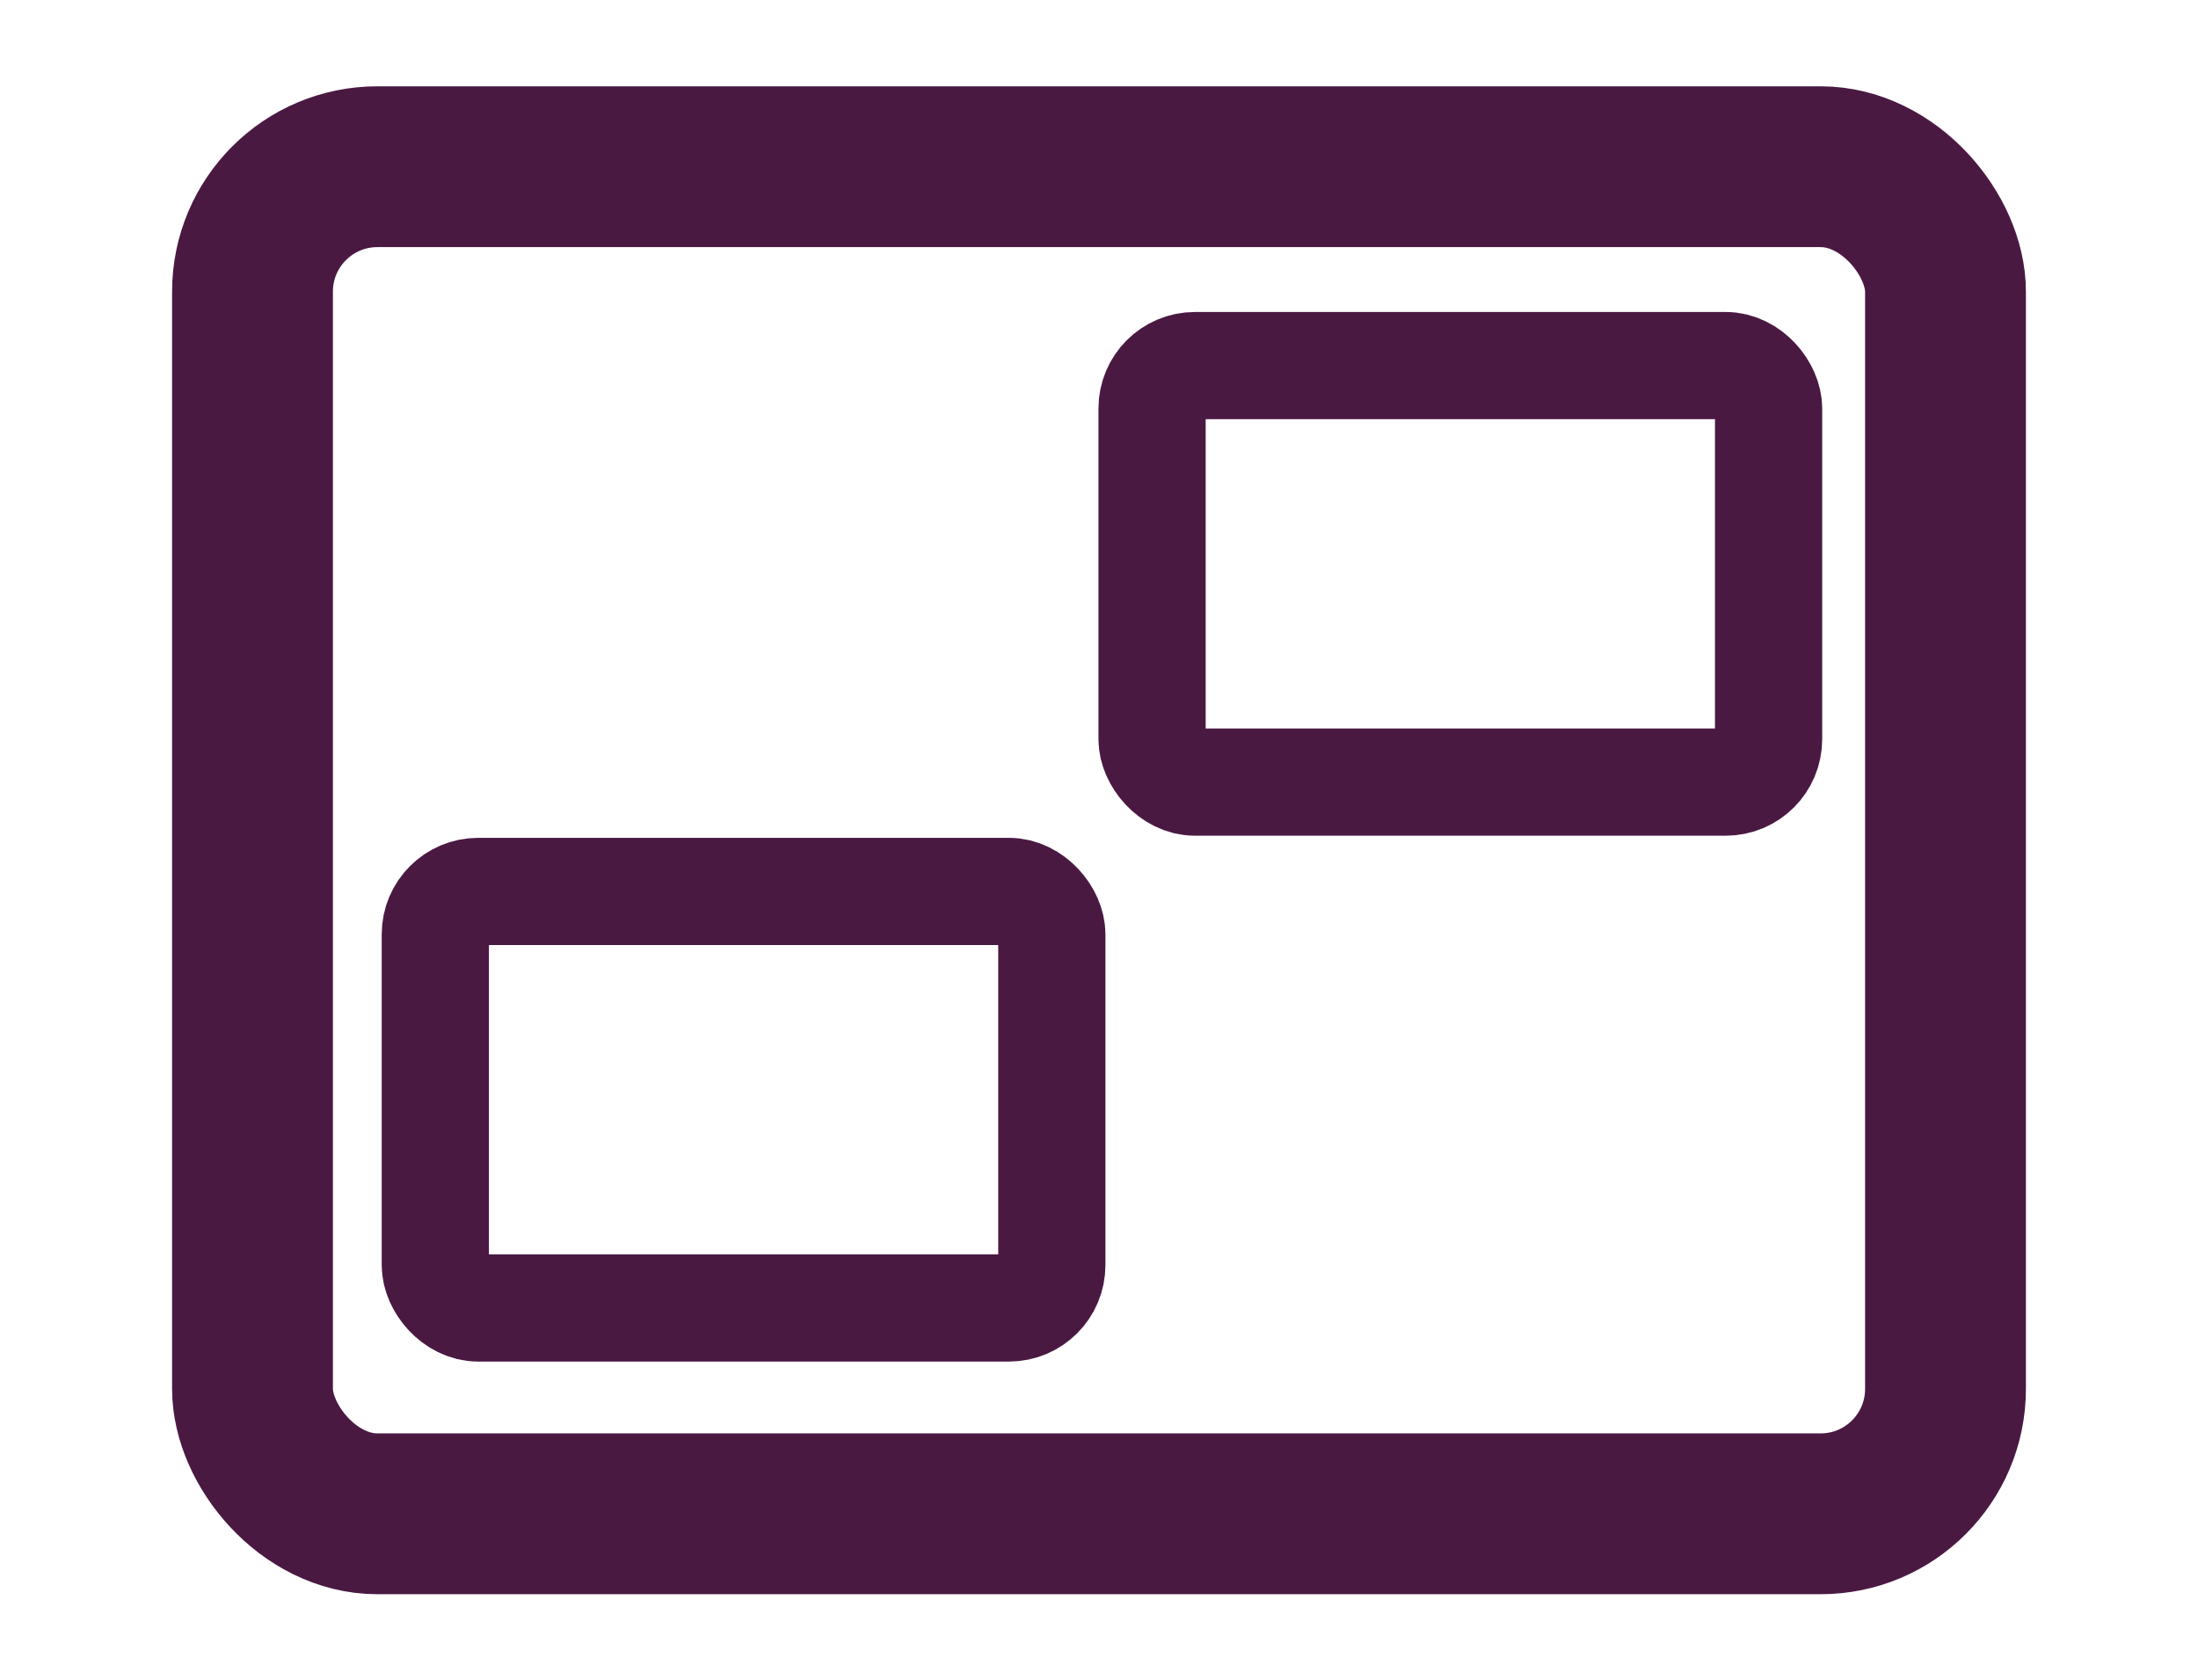 <?xml version="1.0" encoding="UTF-8"?><svg id="ikoner" xmlns="http://www.w3.org/2000/svg" width="41" height="31.34" viewBox="0 0 41 31.34"><defs><style>.cls-1{stroke-width:3px;}.cls-1,.cls-2{fill:none;stroke:#4a1942;stroke-linecap:round;stroke-miterlimit:10;}.cls-2{stroke-width:2px;}</style></defs><rect class="cls-1" x="4.71" y="3.11" width="31.58" height="25.13" rx="2.33" ry="2.33"/><rect class="cls-2" x="8.12" y="16.63" width="11.5" height="7.77" rx=".8" ry=".8"/><rect class="cls-2" x="21.49" y="6.82" width="11.5" height="7.77" rx=".8" ry=".8"/></svg>